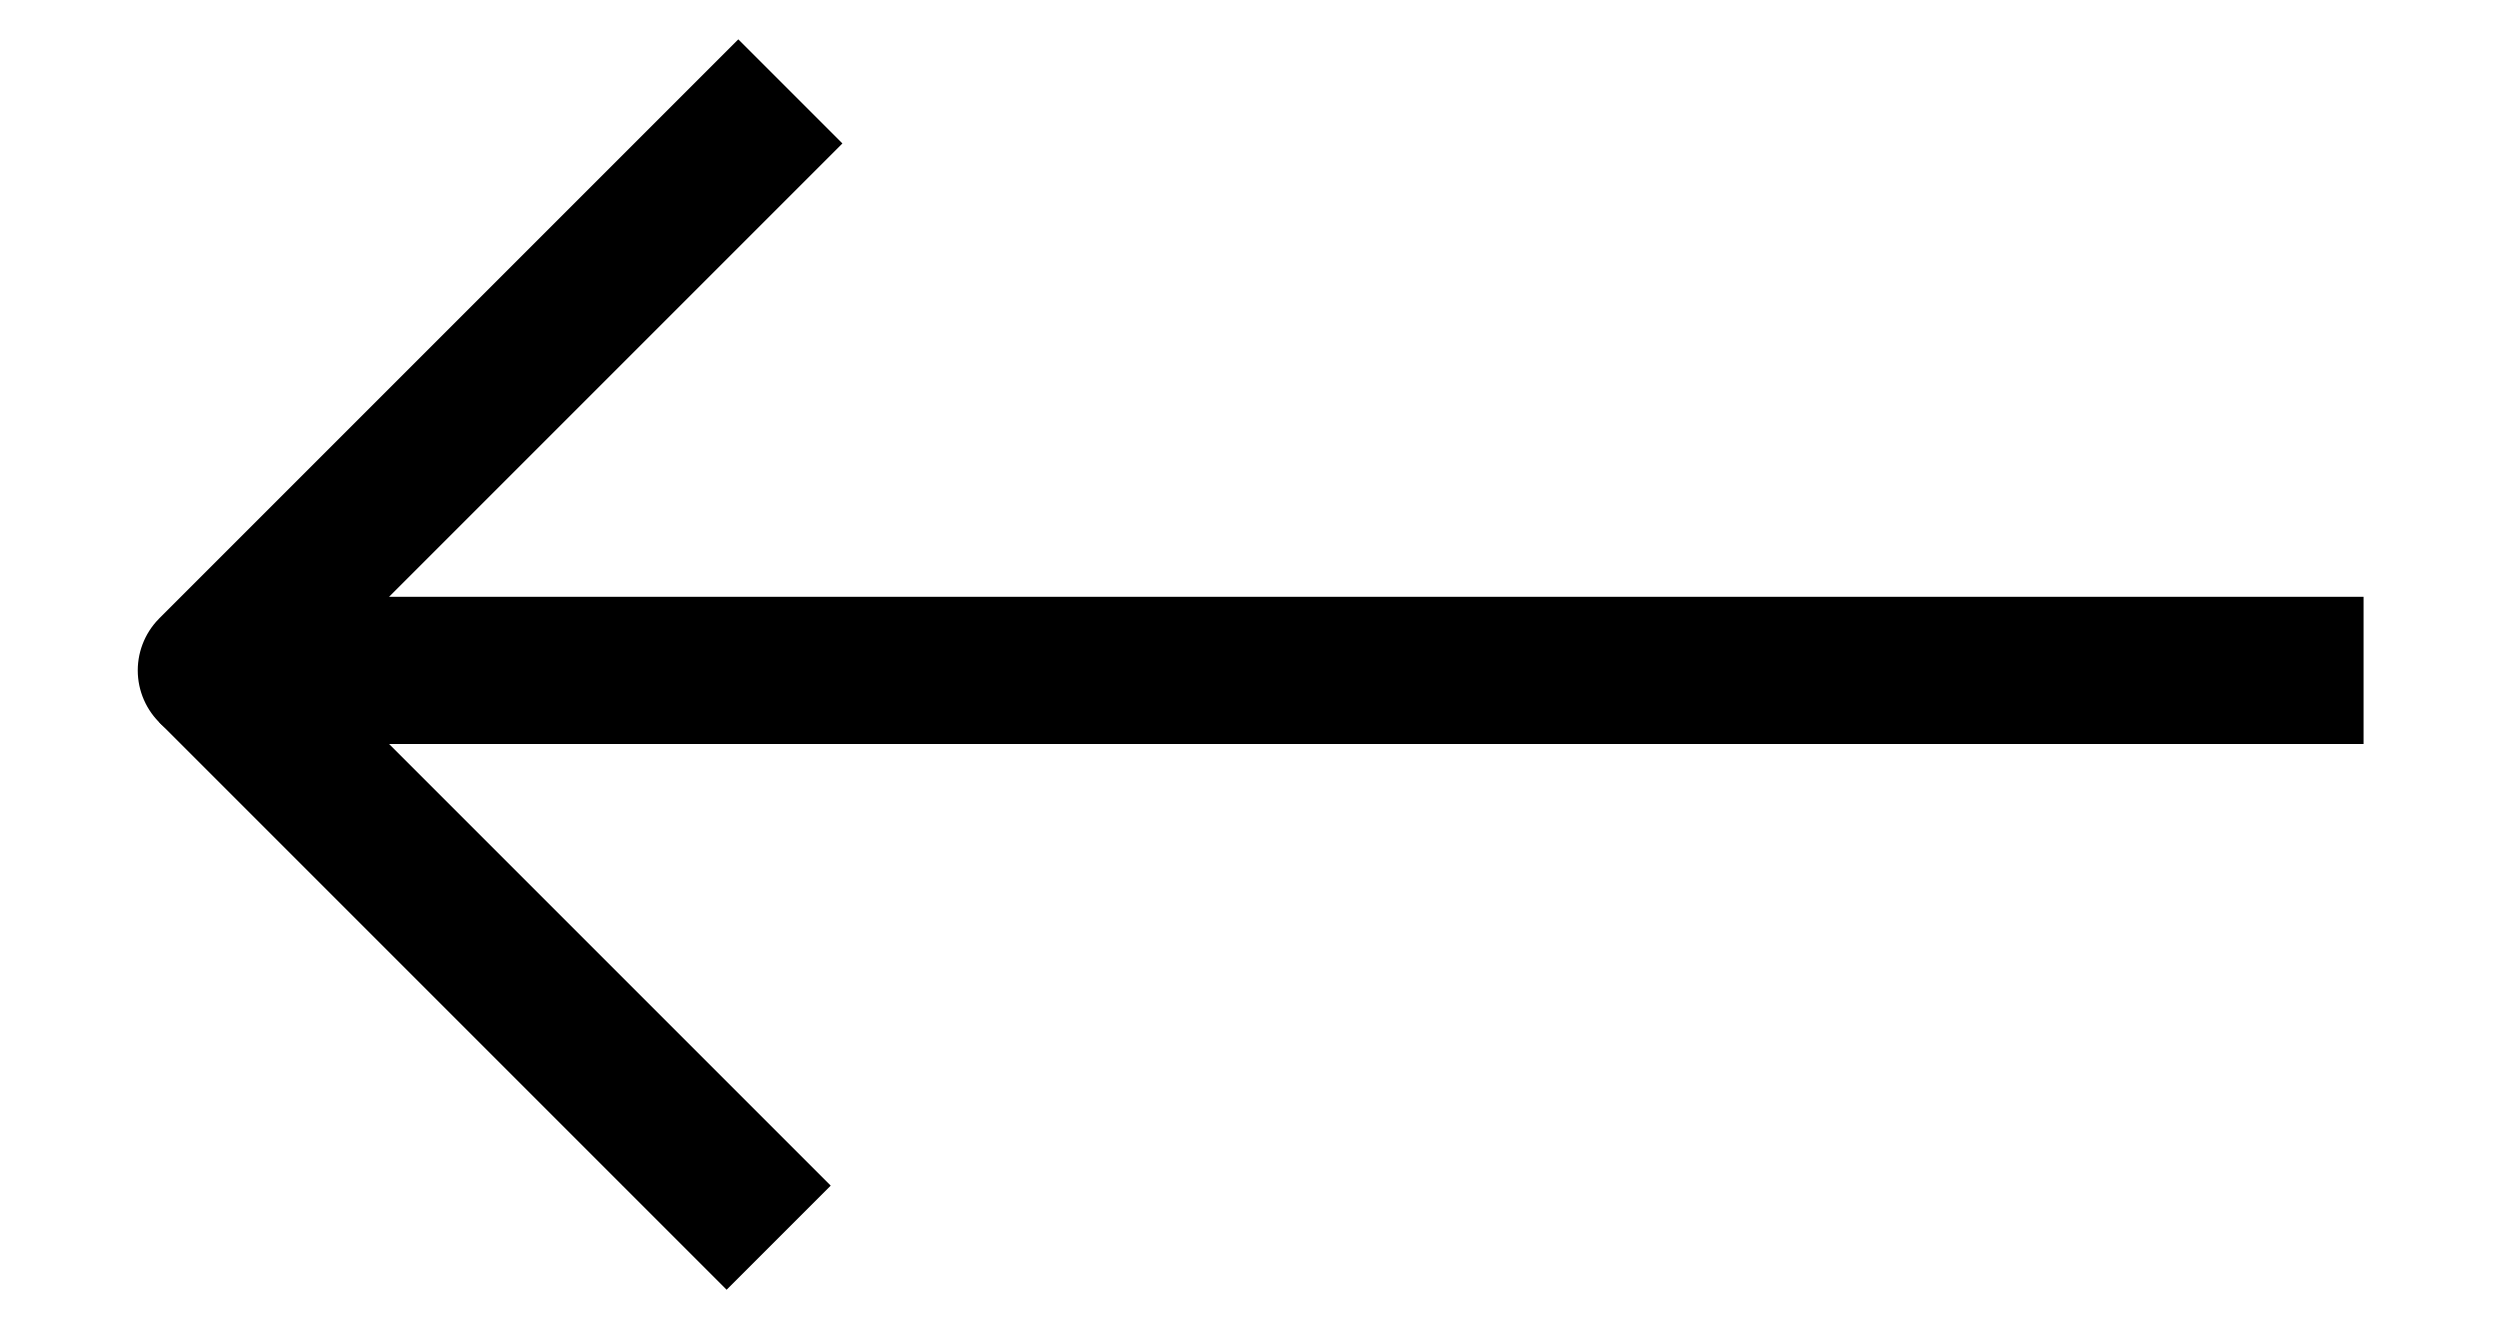 <?xml version="1.0" encoding="UTF-8" standalone="no"?>
<!-- Created with Inkscape (http://www.inkscape.org/) -->

<svg
   width="1132.858"
   height="600"
   viewBox="0 0 299.735 158.75"
   version="1.1"
   id="svg5"
   xmlns="http://www.w3.org/2000/svg"
   xmlns:svg="http://www.w3.org/2000/svg">
  <defs
     id="defs2" />
  <g
     id="layer1">
    <path
       style="fill:none;stroke:#000000;stroke-width:17.651;stroke-linecap:butt;stroke-linejoin:round;stroke-miterlimit:4;stroke-dasharray:none;stroke-opacity:1"
       d="M 283.378,80.376 H 25.341 L 94.759,10.959"
       id="path269" />
    <path
       style="fill:none;stroke:#000000;stroke-width:17.651;stroke-linecap:butt;stroke-linejoin:round;stroke-miterlimit:4;stroke-dasharray:none;stroke-opacity:1"
       d="M 25.341,80.376 93.356,148.391"
       id="path271" />
  </g>
</svg>
